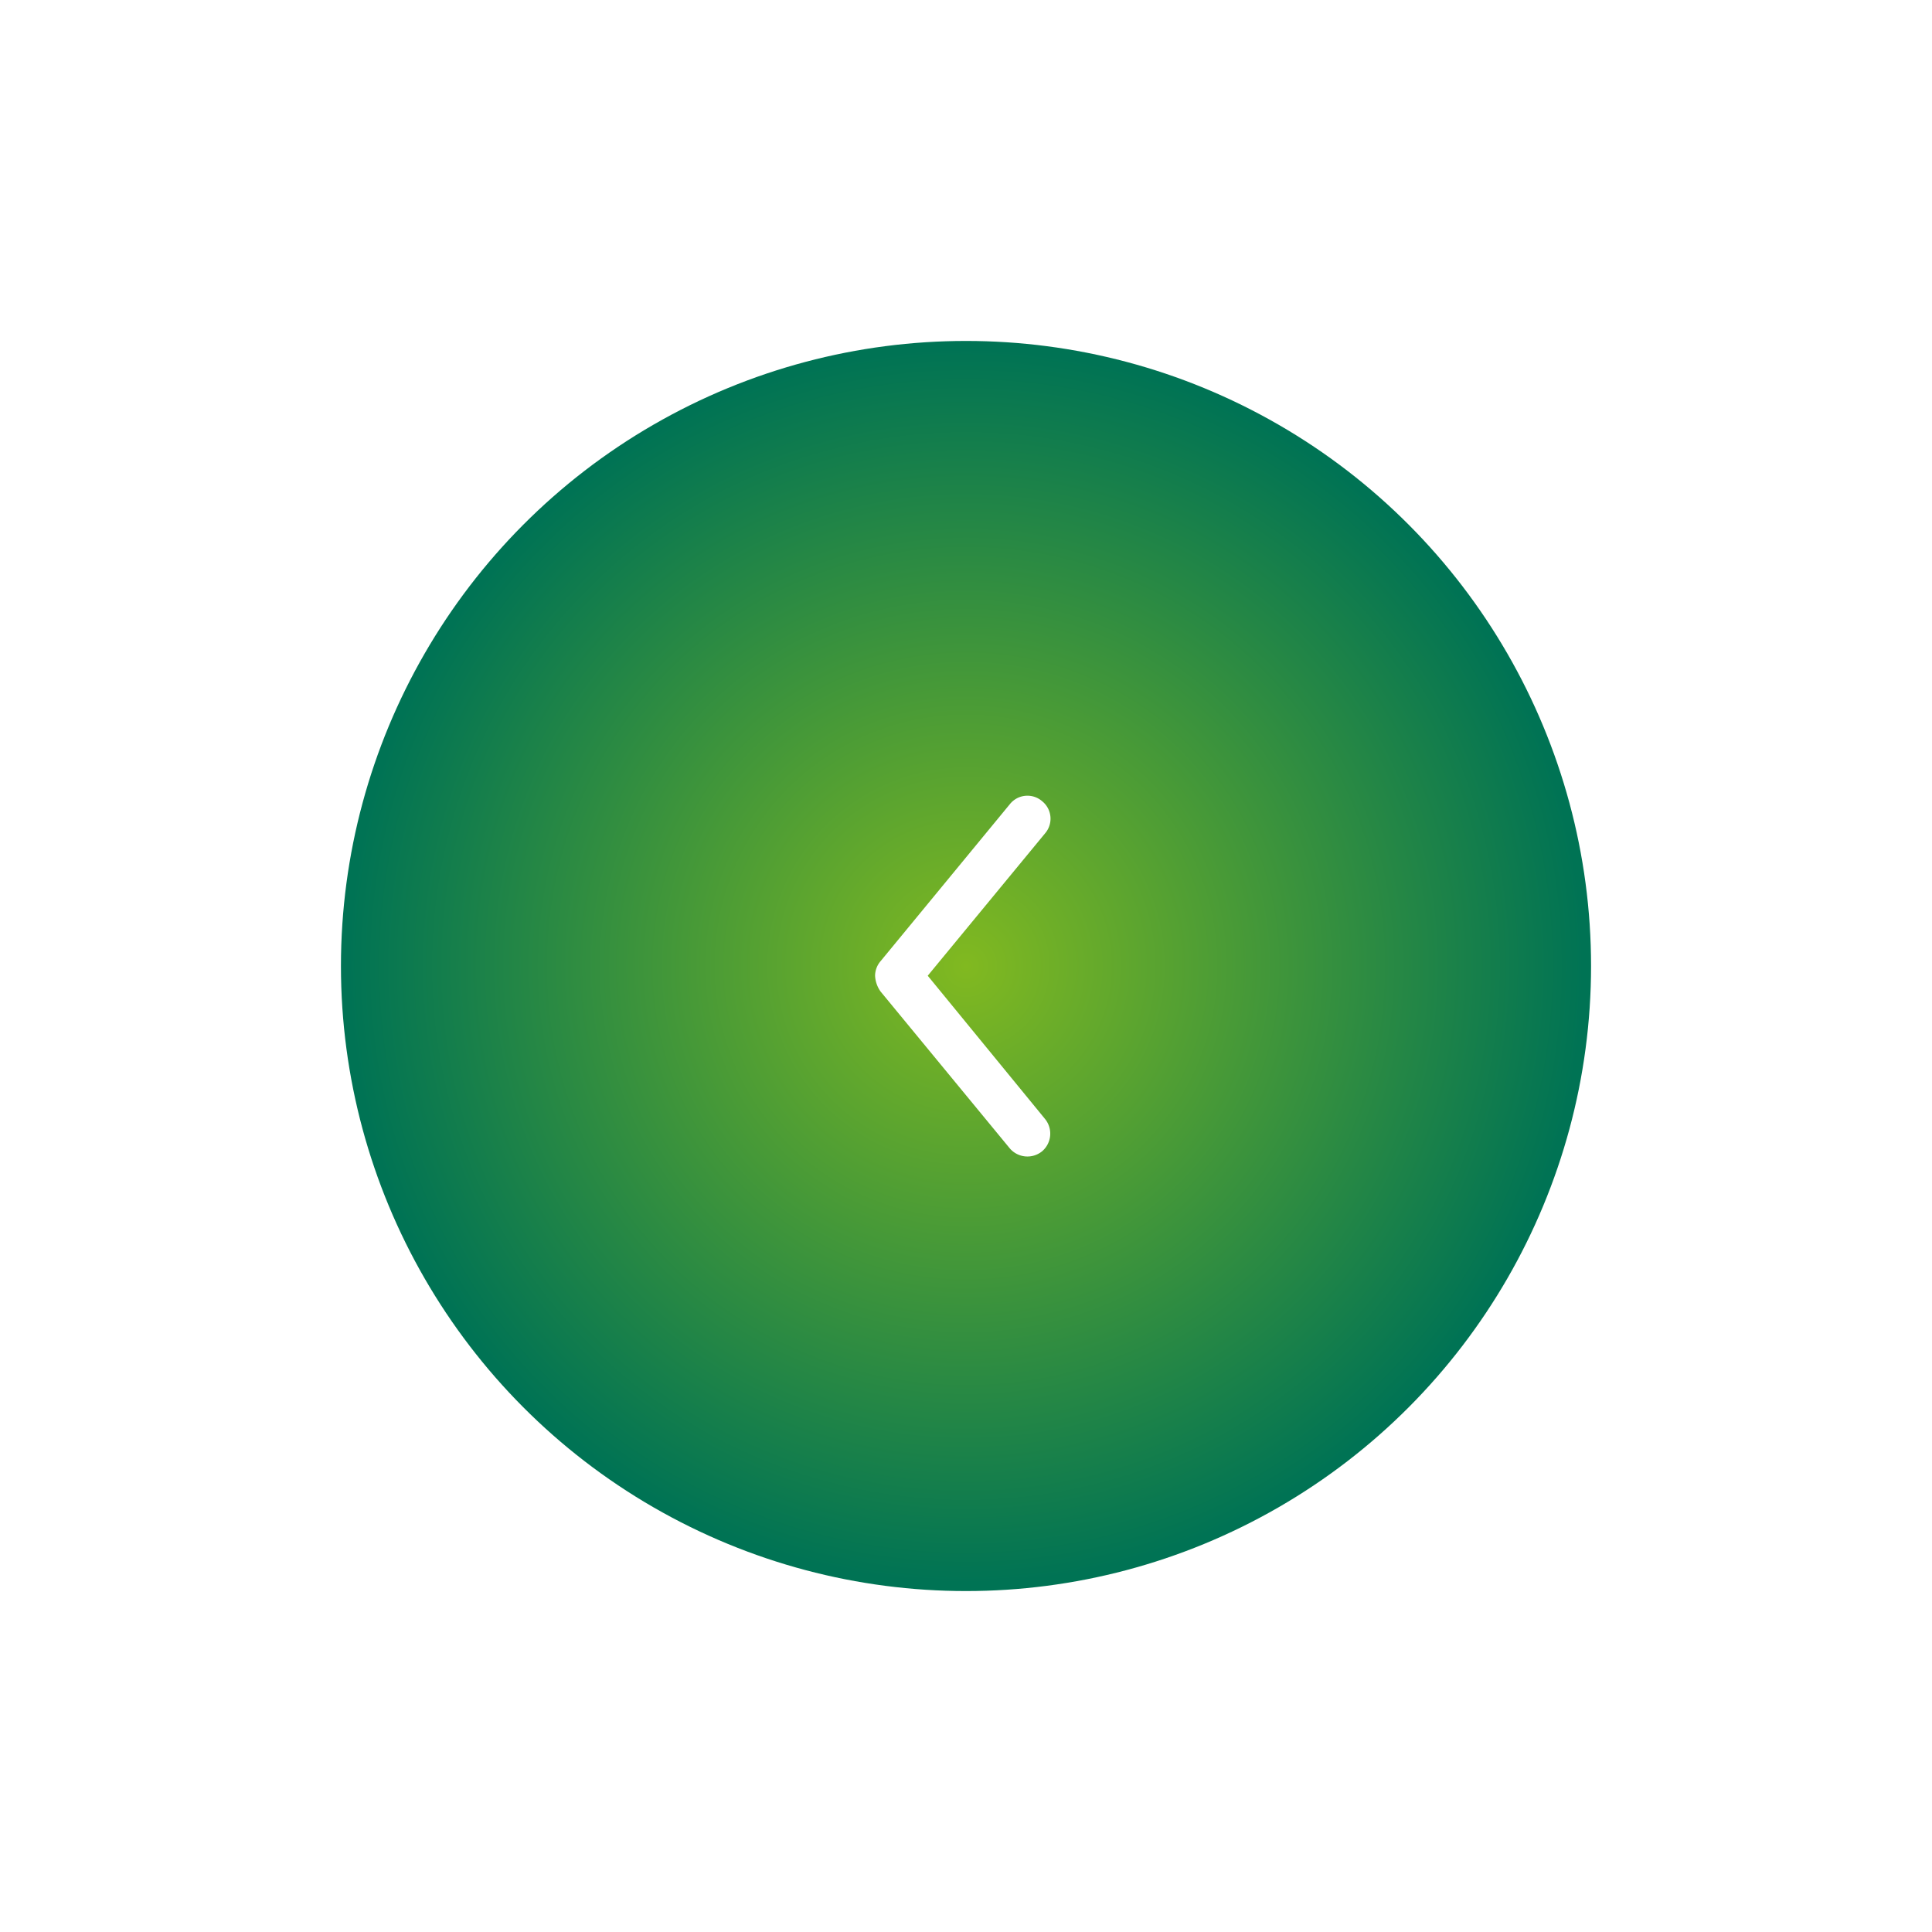 <svg xmlns="http://www.w3.org/2000/svg" xmlns:xlink="http://www.w3.org/1999/xlink" width="68" height="68" viewBox="0 0 68 68">
  <defs>
    <radialGradient id="radial-gradient" cx="0.5" cy="0.5" r="0.5" gradientUnits="objectBoundingBox">
      <stop offset="0" stop-color="#81b920"/>
      <stop offset="1" stop-color="#007354"/>
    </radialGradient>
    <filter id="Ellipse_5" x="0" y="0" width="68" height="68" filterUnits="userSpaceOnUse">
      <feOffset input="SourceAlpha"/>
      <feGaussianBlur stdDeviation="4" result="blur"/>
      <feFlood flood-opacity="0.631"/>
      <feComposite operator="in" in2="blur"/>
      <feComposite in="SourceGraphic"/>
    </filter>
  </defs>
  <g id="Group_69462" data-name="Group 69462" transform="translate(11.8 12)">
    <g transform="matrix(1, 0, 0, 1, -11.8, -12)" filter="url(#Ellipse_5)">
      <circle id="Ellipse_5-2" data-name="Ellipse 5" cx="22" cy="22" r="22" transform="translate(12 12)" fill="url(#radial-gradient)"/>
    </g>
    <path id="Path_68127" data-name="Path 68127" d="M6.342,6.18a.8.8,0,0,1-.52-.2L.3,1.433A.79.79,0,0,1,.2.3.79.79,0,0,1,1.335.2L6.342,4.327,11.382.2A.817.817,0,0,1,12.52.3a.817.817,0,0,1-.1,1.138L6.9,5.985A1.036,1.036,0,0,1,6.342,6.18Z" transform="translate(25.18 16) rotate(90)" fill="#fff"/>
  </g>
</svg>
